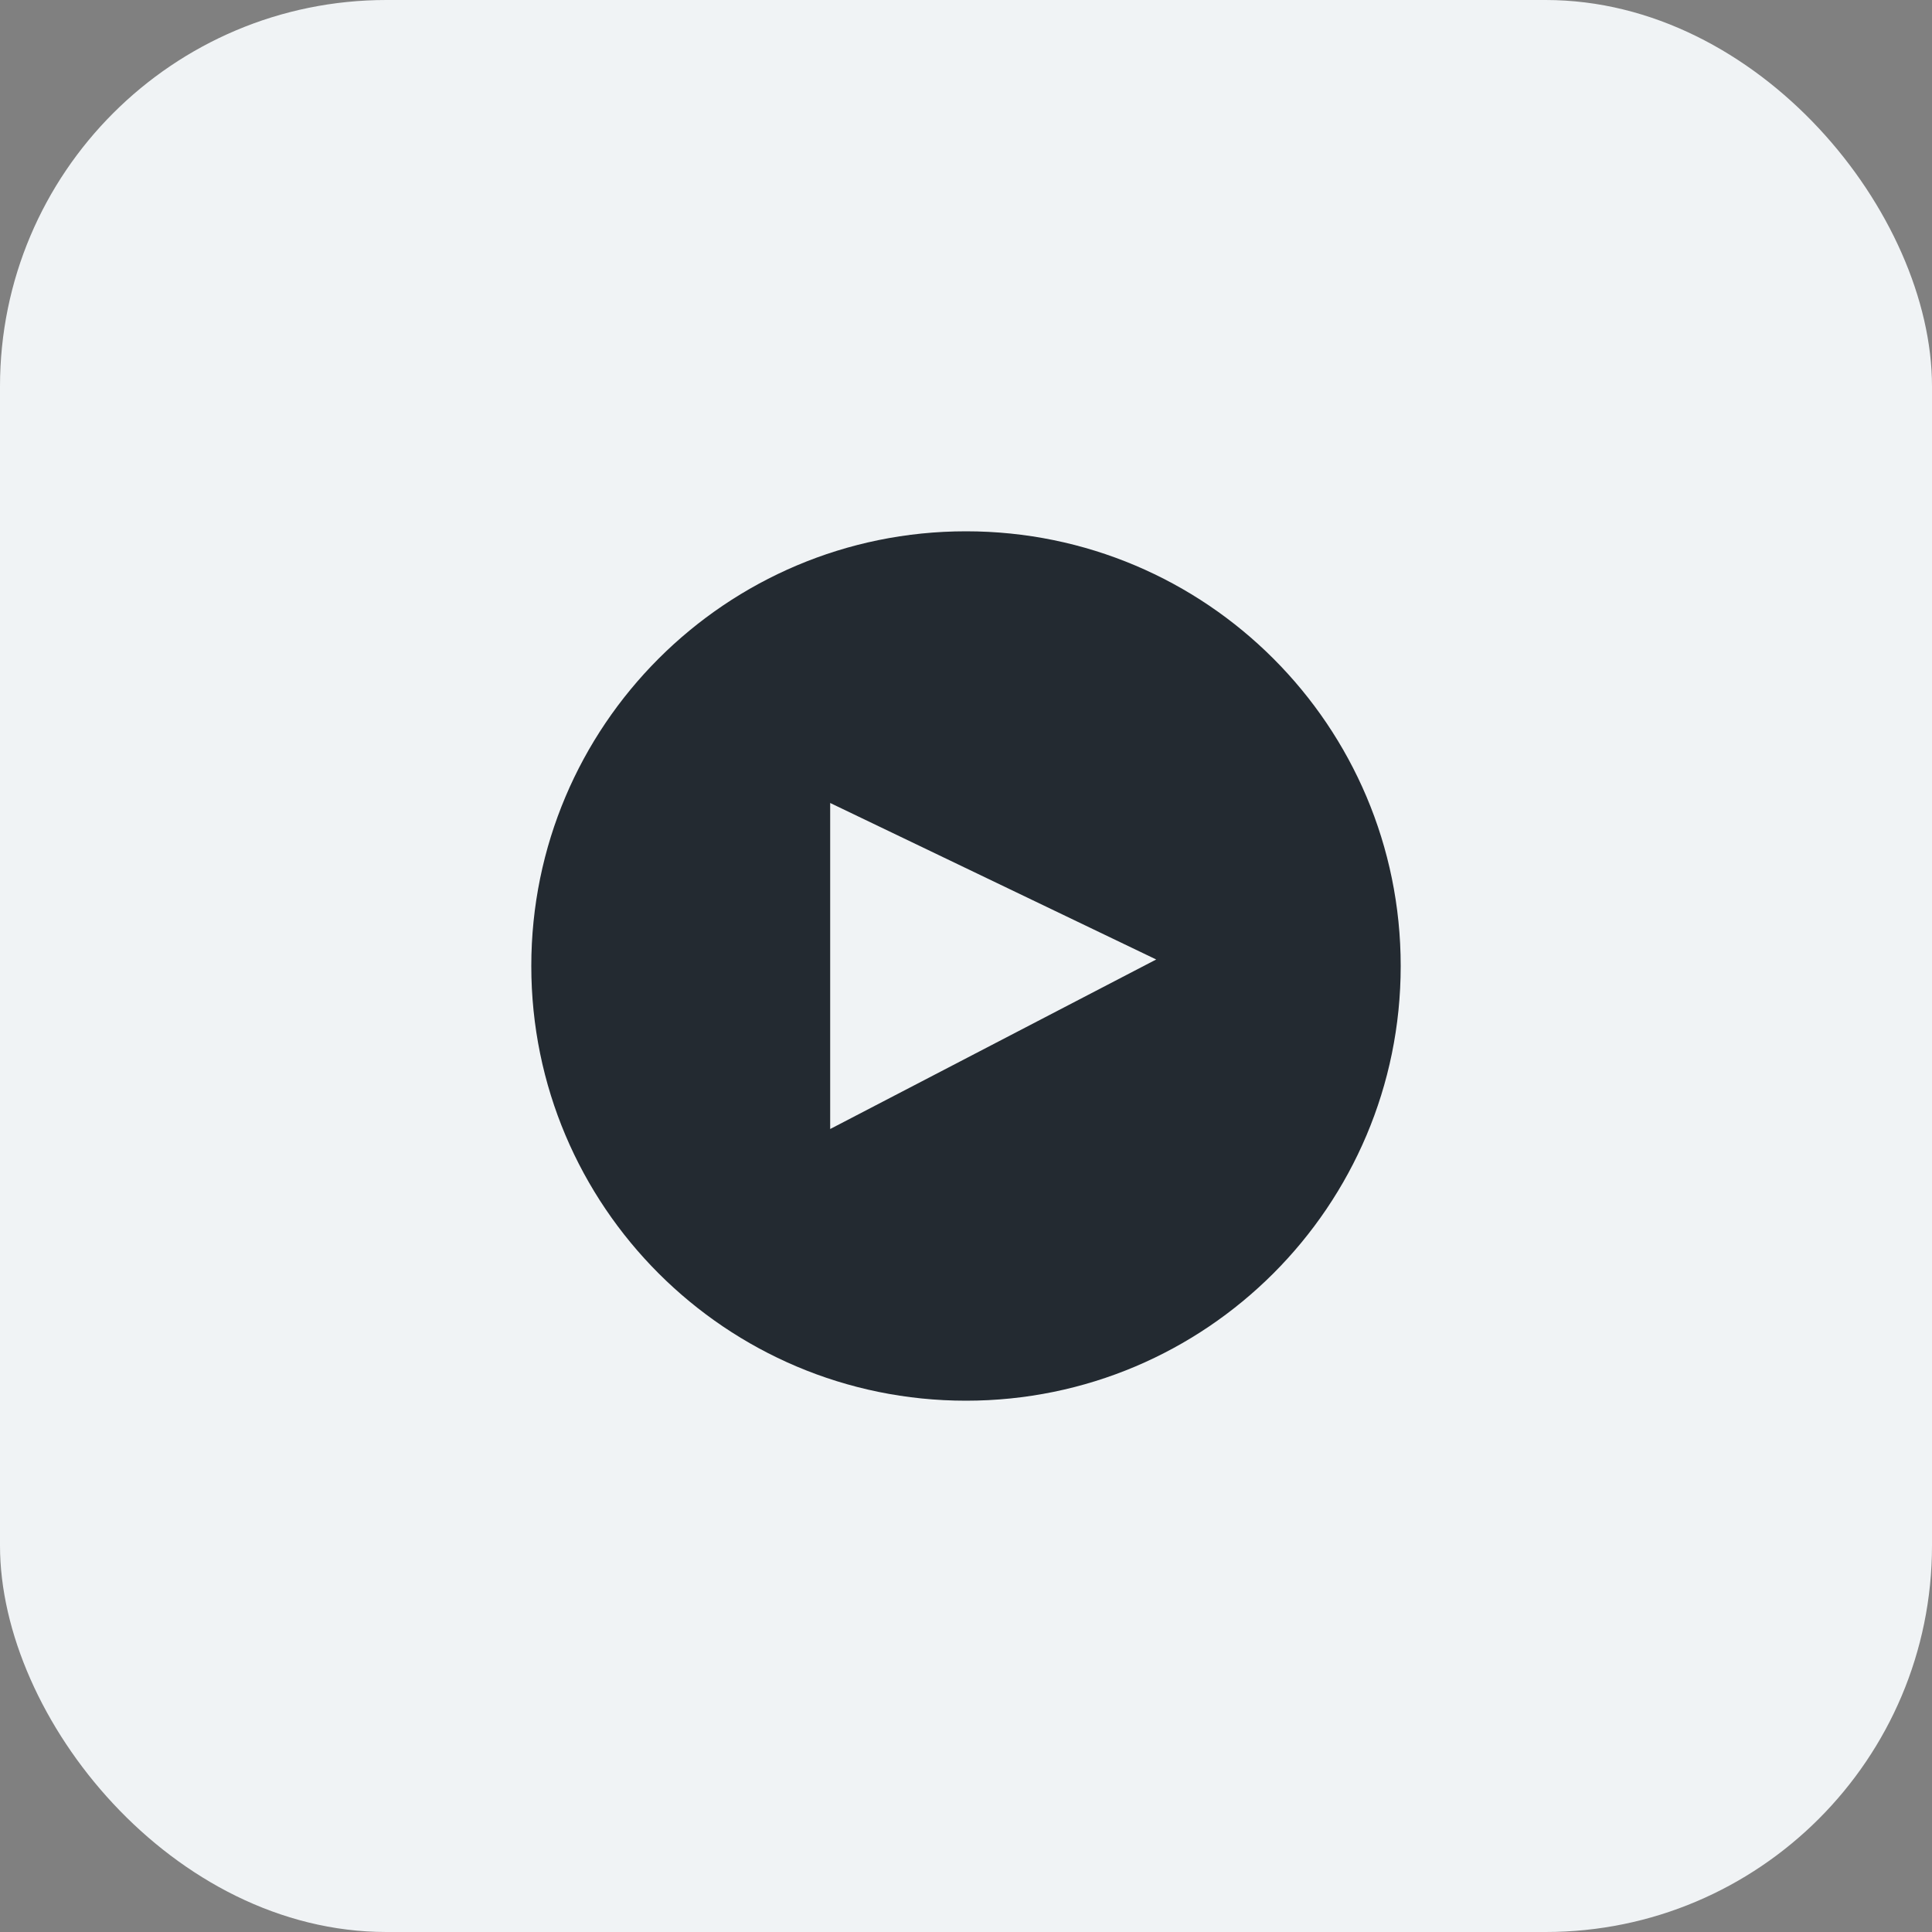 <svg width="40" height="40" viewBox="0 0 40 40" fill="none" xmlns="http://www.w3.org/2000/svg">
<rect x="0" y="0" width="40" height="40" fill="#808080" stroke="none"/>
<rect width="40" height="40" rx="8" fill="#F0F3F5"/>
<g clip-path="url(#clip0_4209_20321)">
<path d="M20 29C24.971 29 29 24.971 29 20C29 15.029 24.971 11 20 11C15.029 11 11 15.029 11 20C11 24.971 15.029 29 20 29ZM23.938 19.865L17.188 23.375V16.625L23.938 19.865Z" fill="#232A31"/>
</g>
<defs>
<clipPath id="clip0_4209_20321">
<rect width="18" height="18" fill="white" transform="translate(11 11)"/>
</clipPath>
</defs>
</svg>
